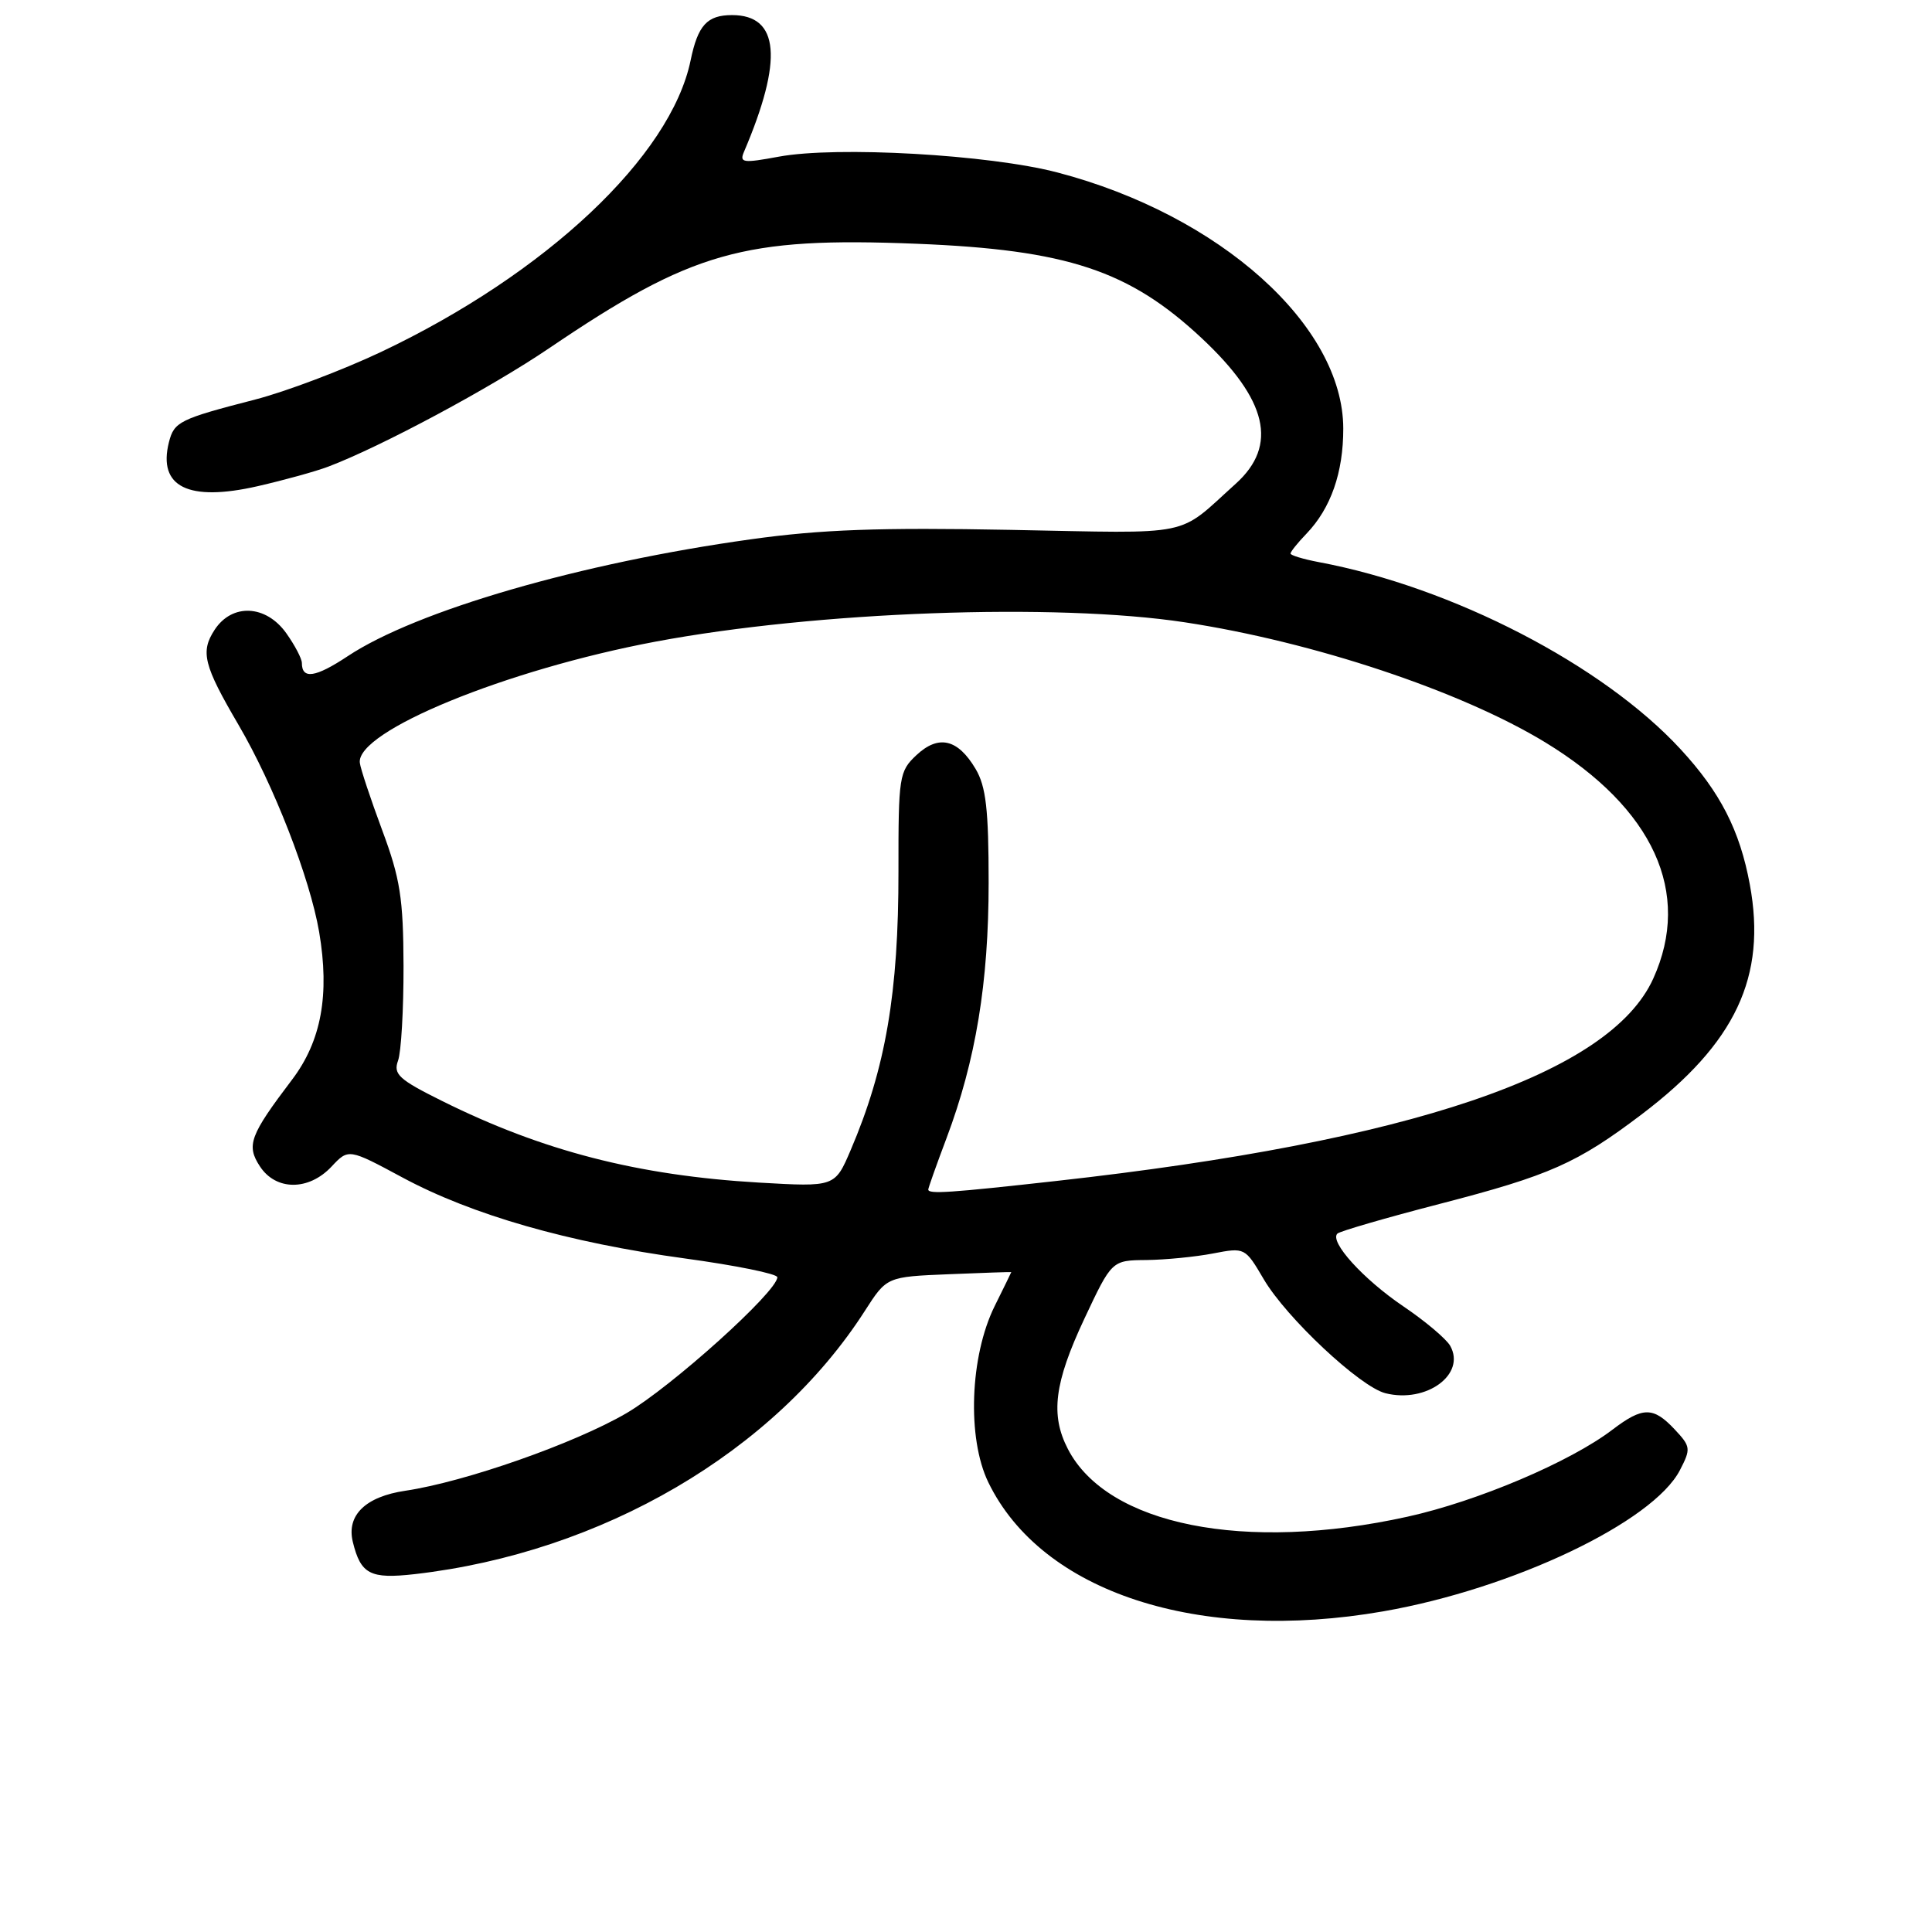 <?xml version="1.0" encoding="UTF-8" standalone="no"?>
<!DOCTYPE svg PUBLIC "-//W3C//DTD SVG 1.1//EN" "http://www.w3.org/Graphics/SVG/1.1/DTD/svg11.dtd" >
<svg xmlns="http://www.w3.org/2000/svg" xmlns:xlink="http://www.w3.org/1999/xlink" version="1.1" viewBox="0 0 256 256">
 <g >
 <path fill="currentColor"
d=" M 183.30 213.51 C 200.48 210.51 219.05 201.67 222.60 194.80 C 224.07 191.96 224.03 191.67 221.90 189.40 C 219.07 186.38 217.67 186.39 213.67 189.43 C 208.08 193.70 195.79 198.92 186.50 200.97 C 164.94 205.73 146.72 202.10 141.50 192.00 C 139.16 187.48 139.70 183.24 143.66 174.79 C 147.32 167.00 147.32 167.00 151.91 166.96 C 154.43 166.93 158.41 166.54 160.74 166.09 C 164.95 165.28 164.98 165.30 167.45 169.50 C 170.44 174.60 180.22 183.77 183.58 184.61 C 189.00 185.97 194.28 182.11 192.16 178.33 C 191.65 177.42 188.86 175.06 185.94 173.09 C 180.63 169.49 176.13 164.53 177.21 163.46 C 177.52 163.15 183.63 161.37 190.78 159.52 C 205.38 155.74 208.97 154.14 217.53 147.66 C 229.98 138.22 234.12 129.42 231.86 117.20 C 230.54 110.04 227.95 104.98 222.69 99.28 C 212.39 88.11 192.47 77.80 174.73 74.48 C 172.68 74.09 171.00 73.58 171.00 73.35 C 171.00 73.11 171.95 71.92 173.12 70.71 C 176.35 67.34 178.00 62.61 177.99 56.78 C 177.97 43.13 161.63 28.49 140.14 22.86 C 131.08 20.48 110.85 19.34 103.19 20.76 C 98.45 21.64 97.96 21.57 98.58 20.12 C 103.79 7.91 103.28 2.00 97.00 2.00 C 93.70 2.00 92.47 3.34 91.51 8.00 C 88.88 20.72 72.37 36.27 50.48 46.64 C 45.38 49.05 37.90 51.88 33.85 52.93 C 23.77 55.53 23.07 55.88 22.38 58.61 C 20.90 64.52 24.95 66.52 34.15 64.42 C 37.64 63.62 41.85 62.46 43.50 61.83 C 50.48 59.19 64.99 51.41 72.75 46.15 C 91.72 33.30 98.48 31.38 121.48 32.30 C 141.40 33.10 149.63 35.83 159.23 44.81 C 167.96 52.98 169.38 59.01 163.75 64.09 C 155.81 71.24 158.57 70.68 133.90 70.21 C 116.55 69.88 108.79 70.16 99.50 71.46 C 76.96 74.59 55.18 80.91 46.07 86.95 C 41.80 89.78 40.00 90.05 40.00 87.85 C 40.00 87.28 39.07 85.50 37.93 83.90 C 35.24 80.13 30.76 79.91 28.44 83.45 C 26.53 86.37 26.98 88.15 31.60 96.04 C 36.27 104.01 41.06 116.32 42.29 123.50 C 43.70 131.80 42.58 137.94 38.70 143.06 C 33.10 150.45 32.61 151.76 34.44 154.55 C 36.56 157.79 40.90 157.80 43.92 154.59 C 46.18 152.18 46.18 152.18 53.34 156.03 C 62.54 160.98 75.33 164.65 90.74 166.75 C 97.49 167.67 103.00 168.79 103.00 169.24 C 103.00 171.14 88.95 183.79 82.98 187.27 C 76.09 191.28 61.64 196.35 53.72 197.53 C 48.43 198.31 45.89 200.78 46.75 204.31 C 47.80 208.60 49.05 209.25 54.96 208.58 C 79.77 205.74 102.63 192.37 114.61 173.68 C 117.50 169.18 117.50 169.18 125.75 168.84 C 130.29 168.65 134.00 168.53 134.00 168.56 C 134.00 168.60 133.01 170.62 131.80 173.06 C 128.52 179.69 128.12 190.55 130.95 196.40 C 138.02 210.99 158.79 217.78 183.30 213.51 Z  M 123.00 157.62 C 123.00 157.41 124.09 154.34 125.42 150.81 C 129.30 140.50 131.00 130.19 131.00 116.95 C 131.00 107.27 130.65 104.22 129.28 101.90 C 126.92 97.91 124.37 97.31 121.43 100.06 C 119.14 102.21 119.04 102.88 119.05 115.41 C 119.07 131.55 117.36 141.53 112.72 152.39 C 110.63 157.28 110.63 157.28 100.57 156.70 C 84.51 155.76 71.89 152.51 58.57 145.88 C 52.85 143.04 52.09 142.34 52.74 140.55 C 53.16 139.42 53.48 133.78 53.47 128.00 C 53.44 119.02 53.03 116.41 50.64 110.00 C 49.11 105.88 47.77 101.86 47.68 101.08 C 47.16 96.90 67.06 88.74 86.86 85.02 C 108.17 81.02 139.91 79.86 157.00 82.46 C 174.05 85.05 193.60 91.57 204.76 98.37 C 219.11 107.12 224.22 118.31 219.06 129.68 C 213.32 142.32 186.97 151.25 140.00 156.48 C 125.83 158.06 123.00 158.25 123.00 157.62 Z "/>
</g>
</svg>